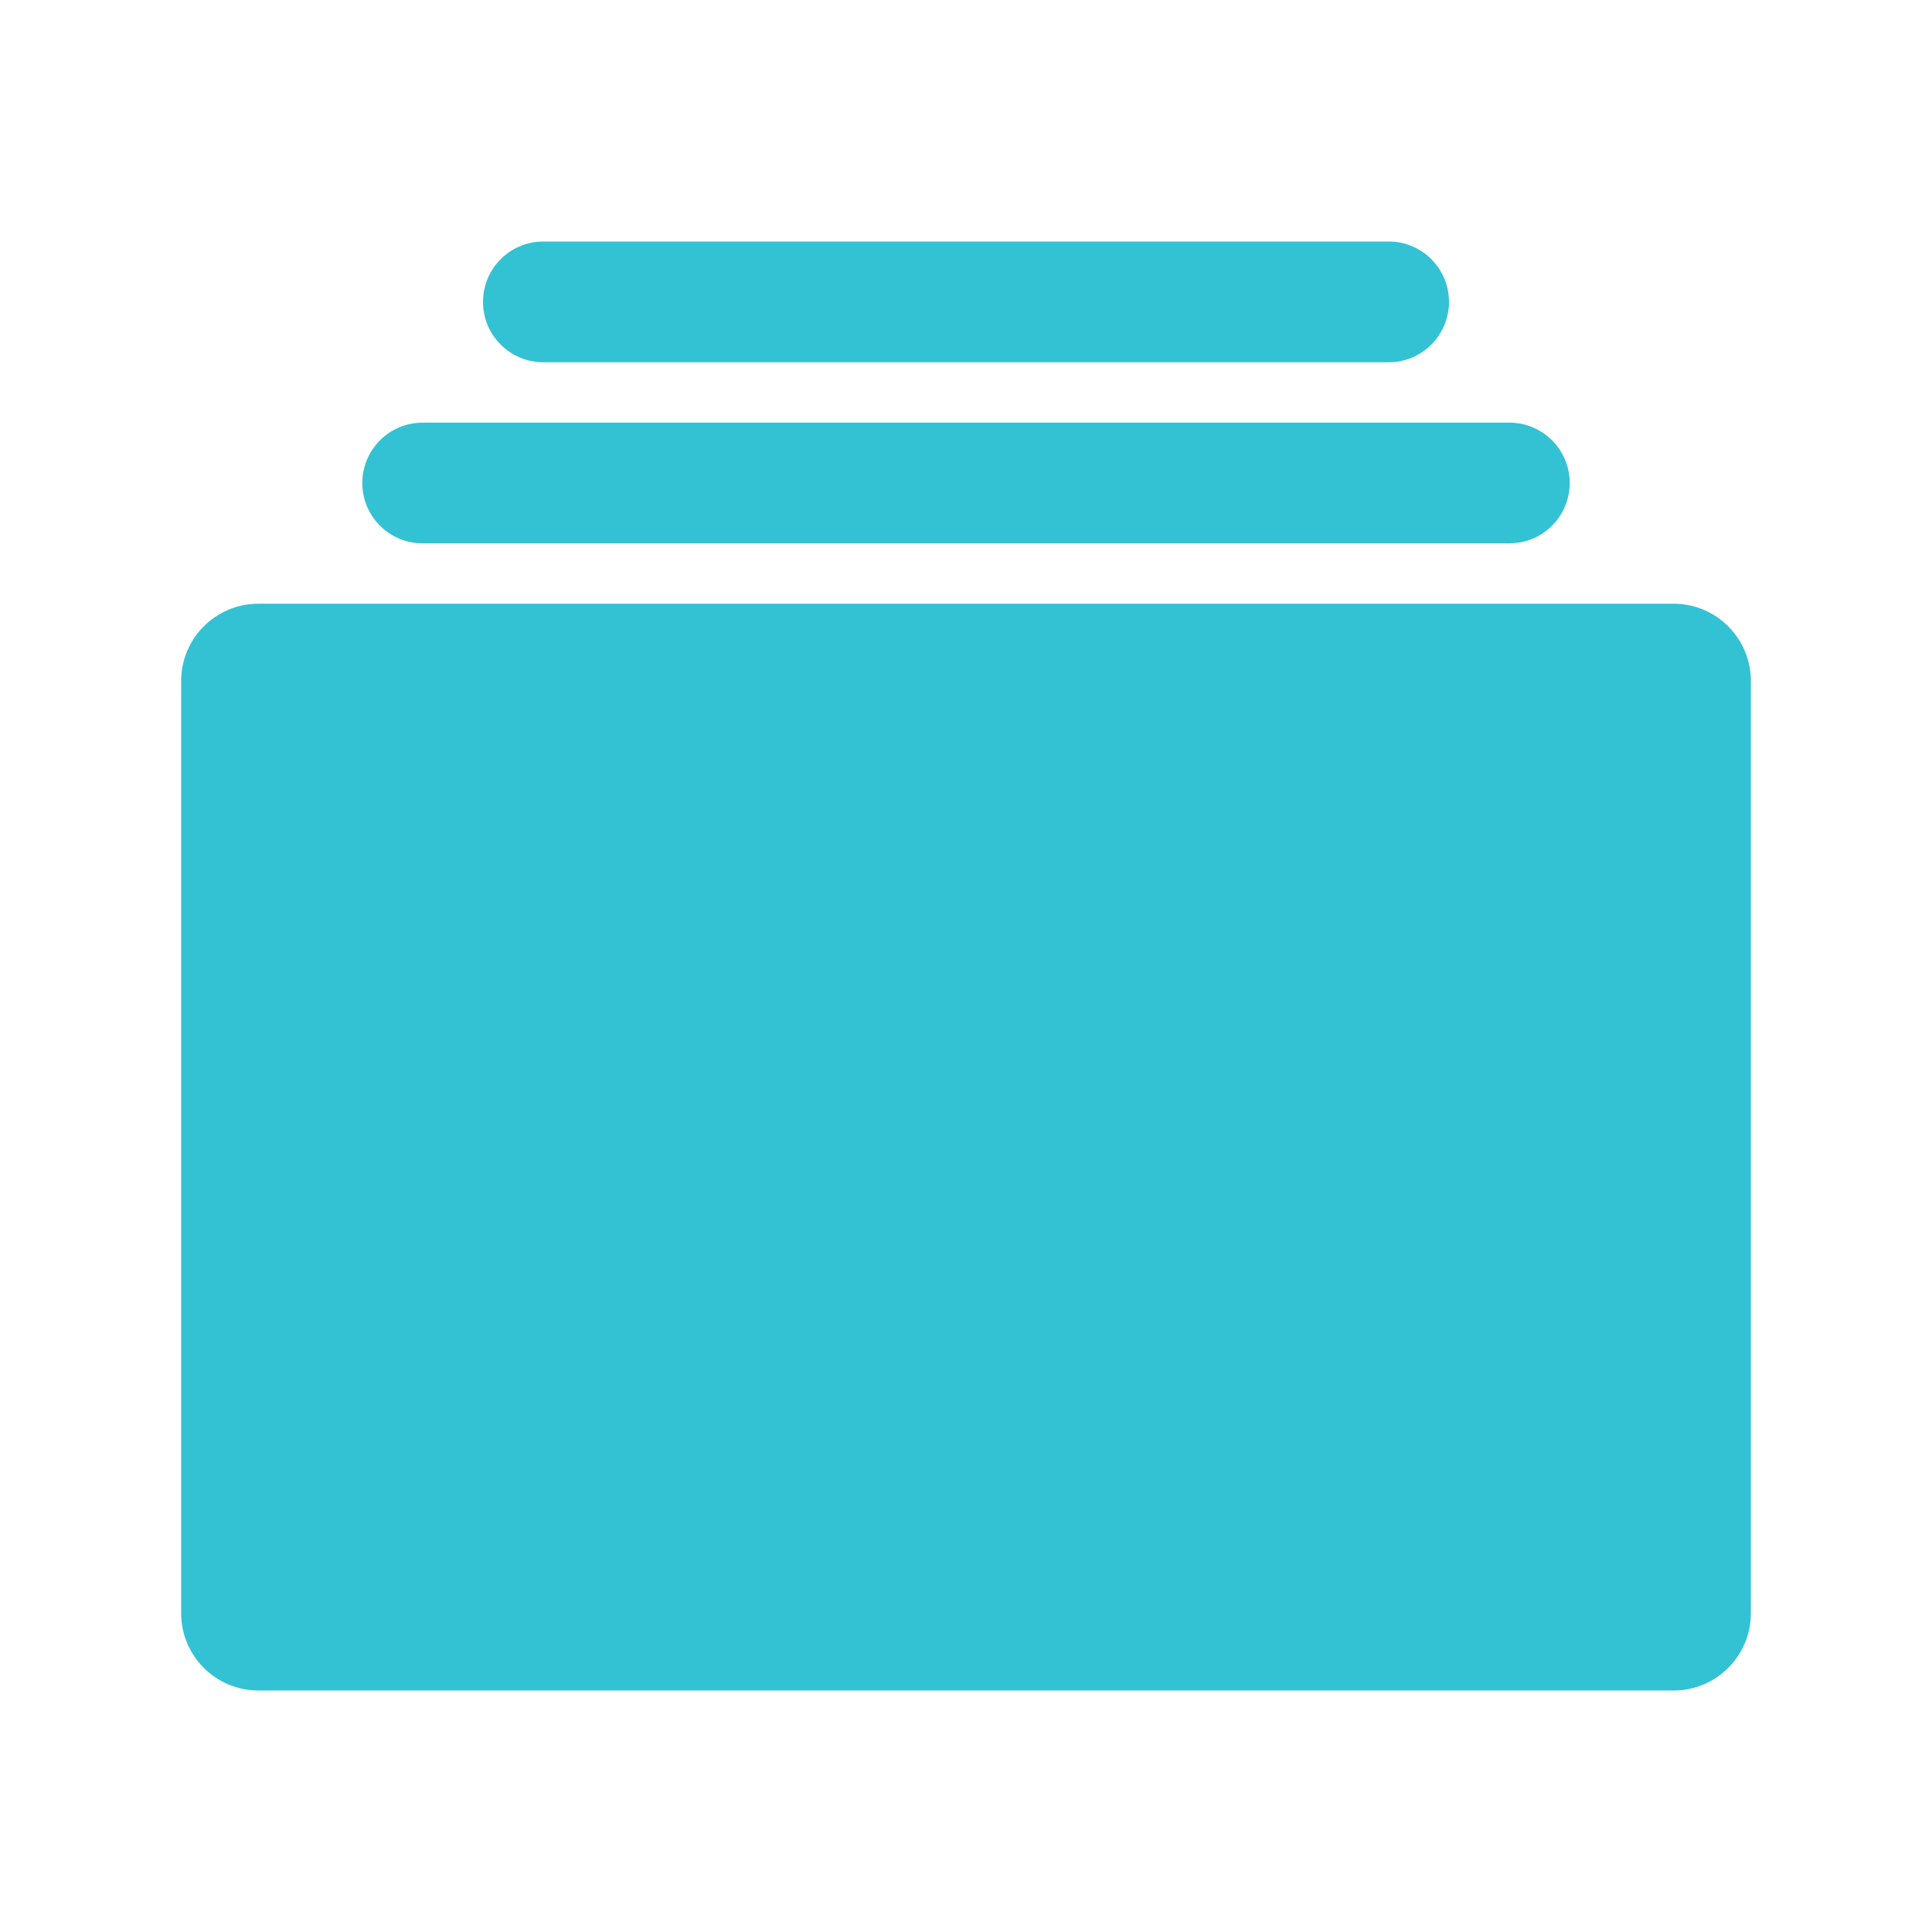 <svg width="25" height="25" viewBox="0 0 25 25" fill="none" xmlns="http://www.w3.org/2000/svg">
<path d="M17.969 3.125H7.031C6.6 3.125 6.25 3.475 6.25 3.906C6.25 4.338 6.6 4.688 7.031 4.688H17.969C18.4 4.688 18.75 4.338 18.75 3.906C18.75 3.475 18.4 3.125 17.969 3.125Z" fill="#33C2D3"/>
<path d="M19.531 5.469H5.469C5.037 5.469 4.688 5.819 4.688 6.25C4.688 6.681 5.037 7.031 5.469 7.031H19.531C19.963 7.031 20.312 6.681 20.312 6.25C20.312 5.819 19.963 5.469 19.531 5.469Z" fill="#33C2D3"/>
<path d="M22.656 20.875C22.656 21.427 22.209 21.875 21.656 21.875H3.344C2.791 21.875 2.344 21.427 2.344 20.875V8.812C2.344 8.26 2.791 7.812 3.344 7.812H21.656C22.209 7.812 22.656 8.26 22.656 8.812V20.875Z" fill="#33C2D3"/>
</svg>

